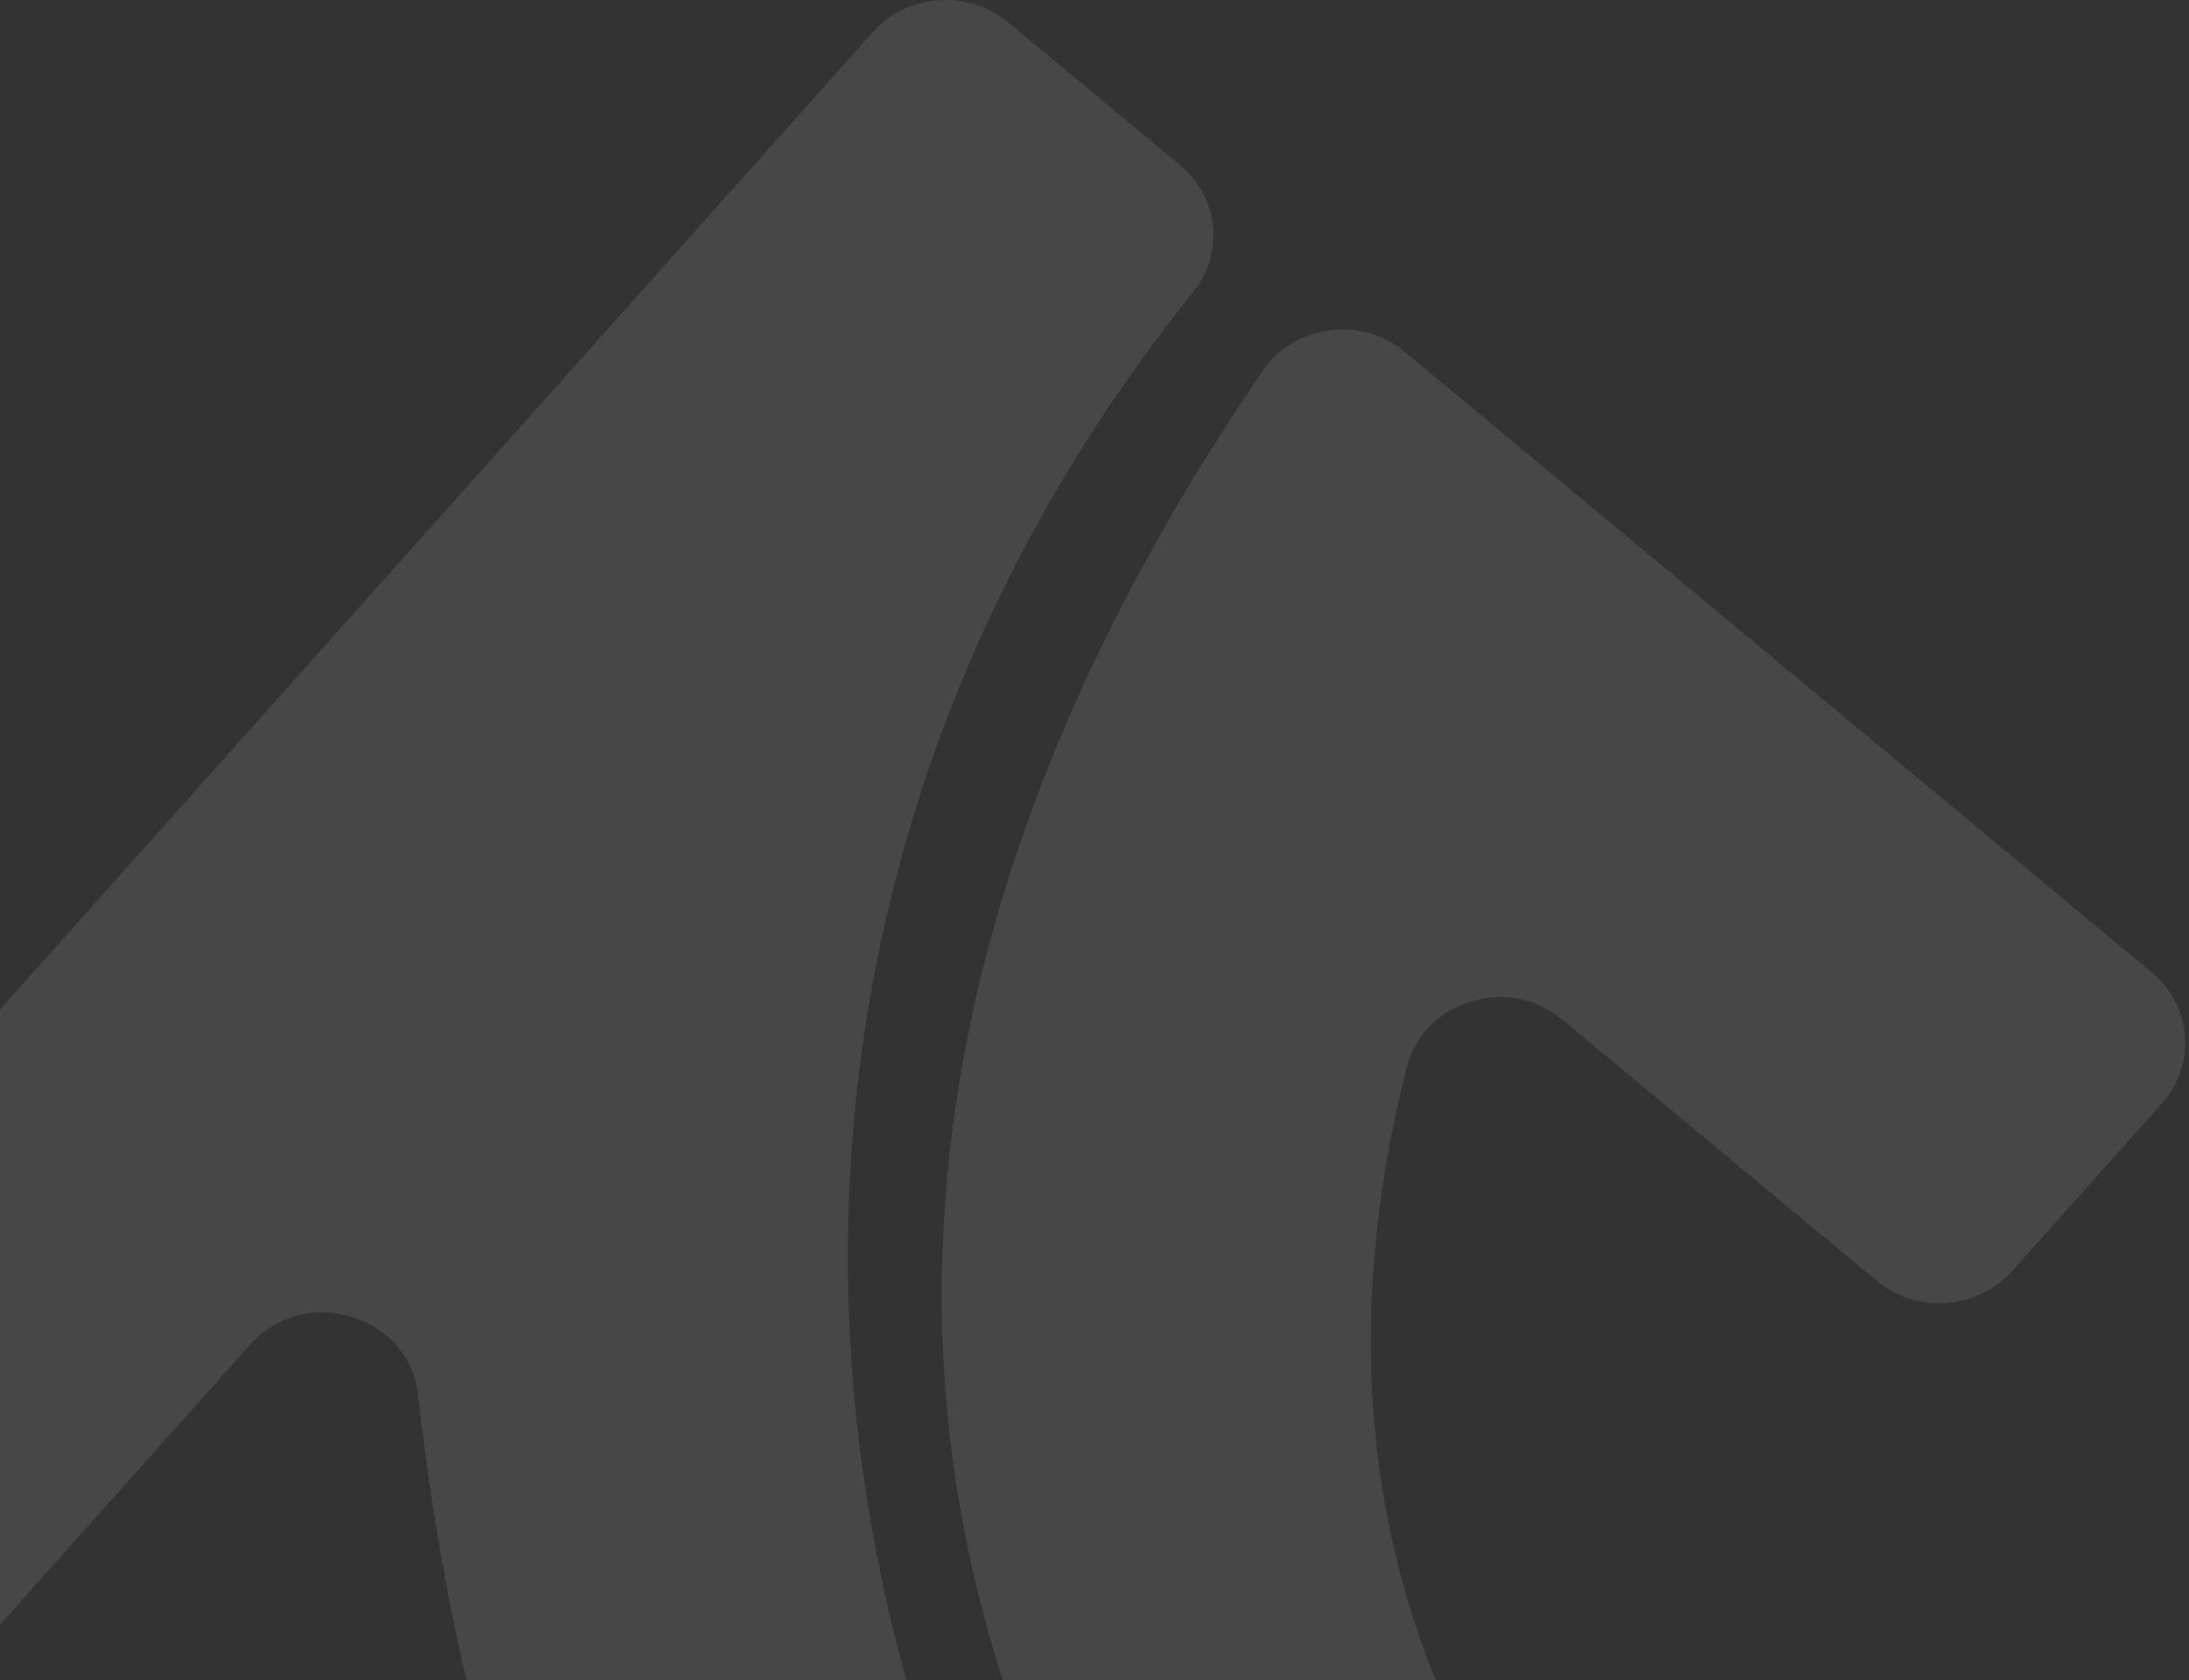 <svg width="254" height="195" viewBox="0 0 254 195" fill="none" xmlns="http://www.w3.org/2000/svg">
<rect x="0" y="0" width="254" height="195" fill="#333333" stroke="none"/>
<path fill-rule="evenodd" clip-rule="evenodd" d="M-43.312 165.663L101.284 3.726C105.289 -0.76 112.344 -1.267 116.994 2.596L136.931 19.16C141.427 22.898 142.097 29.36 138.463 33.883C76.326 111.202 89.063 215.383 158.554 285.059C162.554 289.062 162.732 295.291 158.973 299.513L142.694 317.787C140.613 320.125 137.909 321.385 134.714 321.515C131.519 321.641 128.719 320.604 126.44 318.443C83.497 277.719 56.081 229.631 48.52 161.926C48.038 157.574 45.094 154.116 40.756 152.819C36.429 151.517 31.966 152.749 29.008 156.063L-6.716 196.071C-10.716 200.557 -17.771 201.064 -22.422 197.201L-42.141 180.819C-46.787 176.955 -47.312 170.149 -43.312 165.668V165.663ZM181.295 118.338L217.771 148.644C222.416 152.507 229.471 152 233.476 147.514L250.878 128.031C254.882 123.55 254.352 116.739 249.707 112.88L163.04 40.865C160.525 38.778 157.518 37.923 154.231 38.364C150.945 38.806 148.294 40.424 146.473 43.097C91.246 123.935 97.067 204.272 167.007 272.535C169.276 274.748 172.096 275.827 175.324 275.72C178.553 275.613 181.286 274.344 183.387 271.977L199.082 254.326C202.923 250.007 202.615 243.573 198.374 239.612C162.997 206.564 152.159 167.802 163.204 123.945C164.149 120.207 166.823 117.427 170.621 116.256C174.418 115.075 178.269 115.828 181.295 118.343V118.338Z" fill="white" fill-opacity="0.1"/>
</svg>
